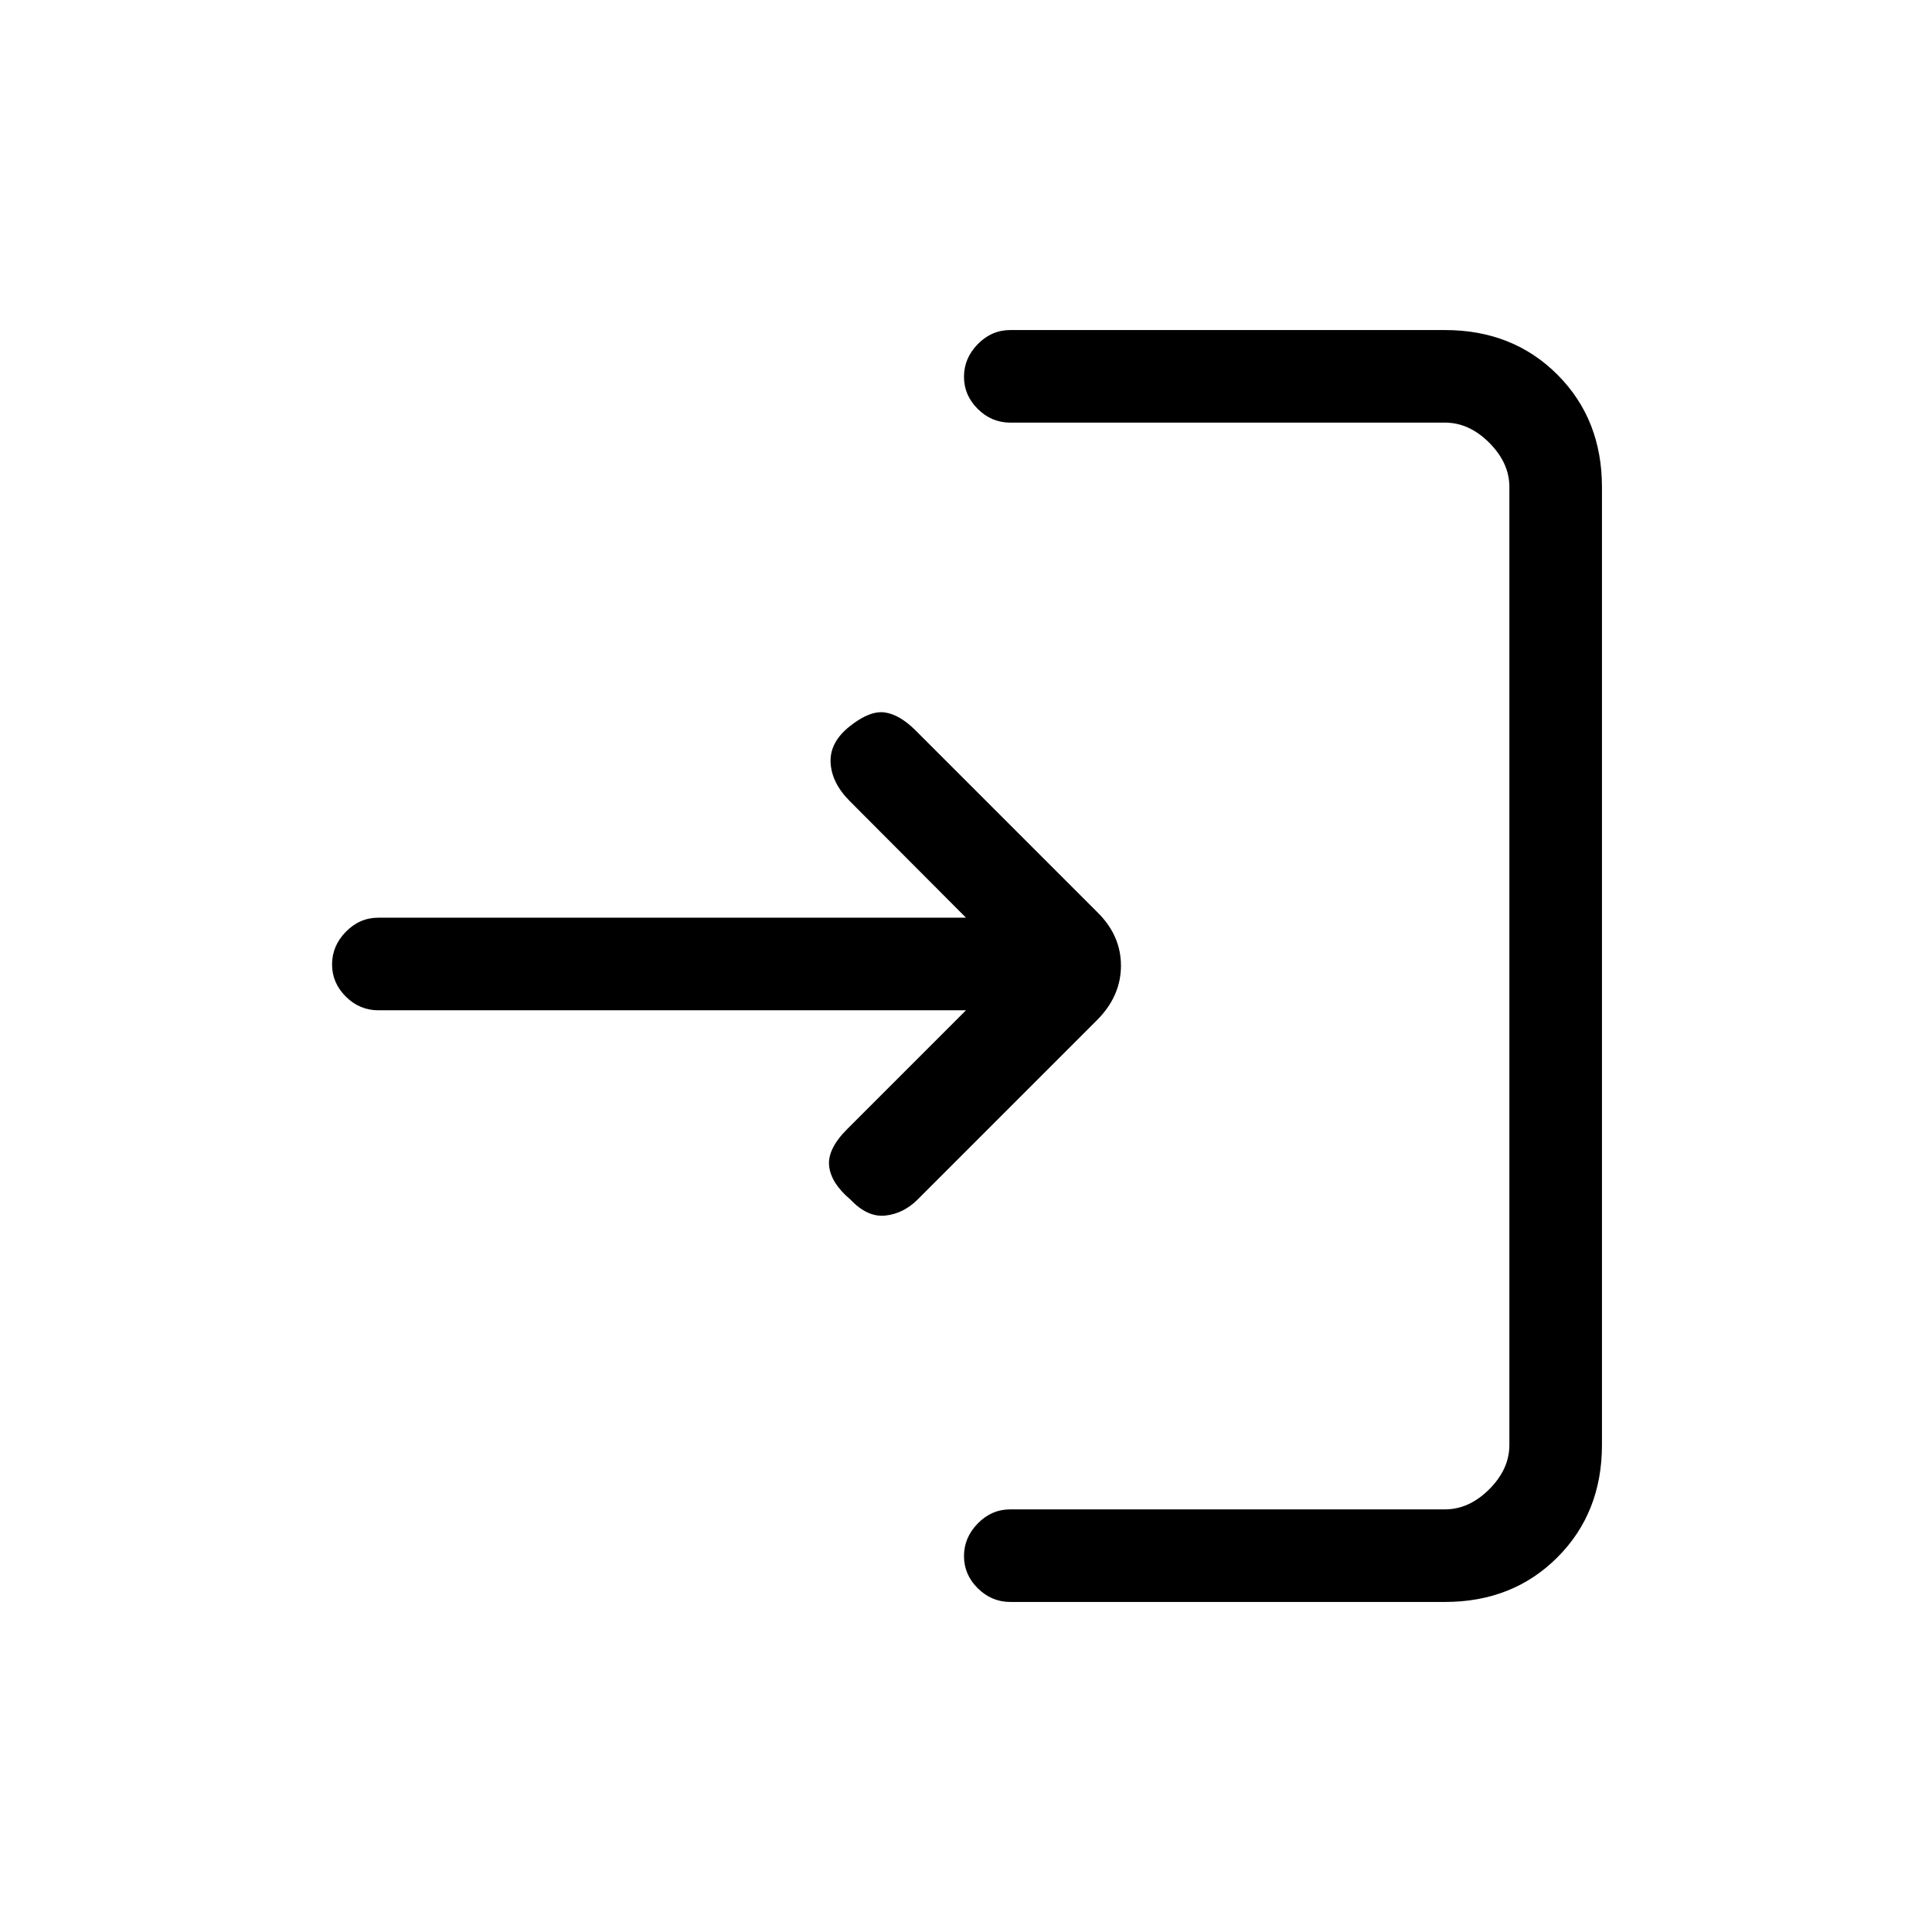 <svg xmlns="http://www.w3.org/2000/svg" height="20" viewBox="0 -960 960 960" width="20"><path d="M502-164q-9.3 0-16.15-6.79-6.85-6.79-6.85-16t6.85-16.21q6.85-7 16.15-7h216q12 0 22-10t10-22v-476q0-12-10-22t-22-10H502q-9.3 0-16.15-6.79-6.85-6.79-6.85-16t6.85-16.21q6.85-7 16.15-7h216q33.7 0 55.85 22.15T796-718v476q0 33.7-22.15 55.85T718-164H502Zm-22-294H187.96q-9.28 0-16.12-6.79-6.84-6.79-6.84-16t6.84-16.21q6.84-7 16.12-7H480l-57.82-58q-8.96-9-9.46-19.07t9.46-18q9.95-7.93 17.39-6.93 7.43 1 15.43 9l90 90q12 11.64 12 26.82T545-453l-89 89q-7 7-16 8t-17.48-8Q413-372 412-380.5t9-18.5l59-59Z"/></svg>